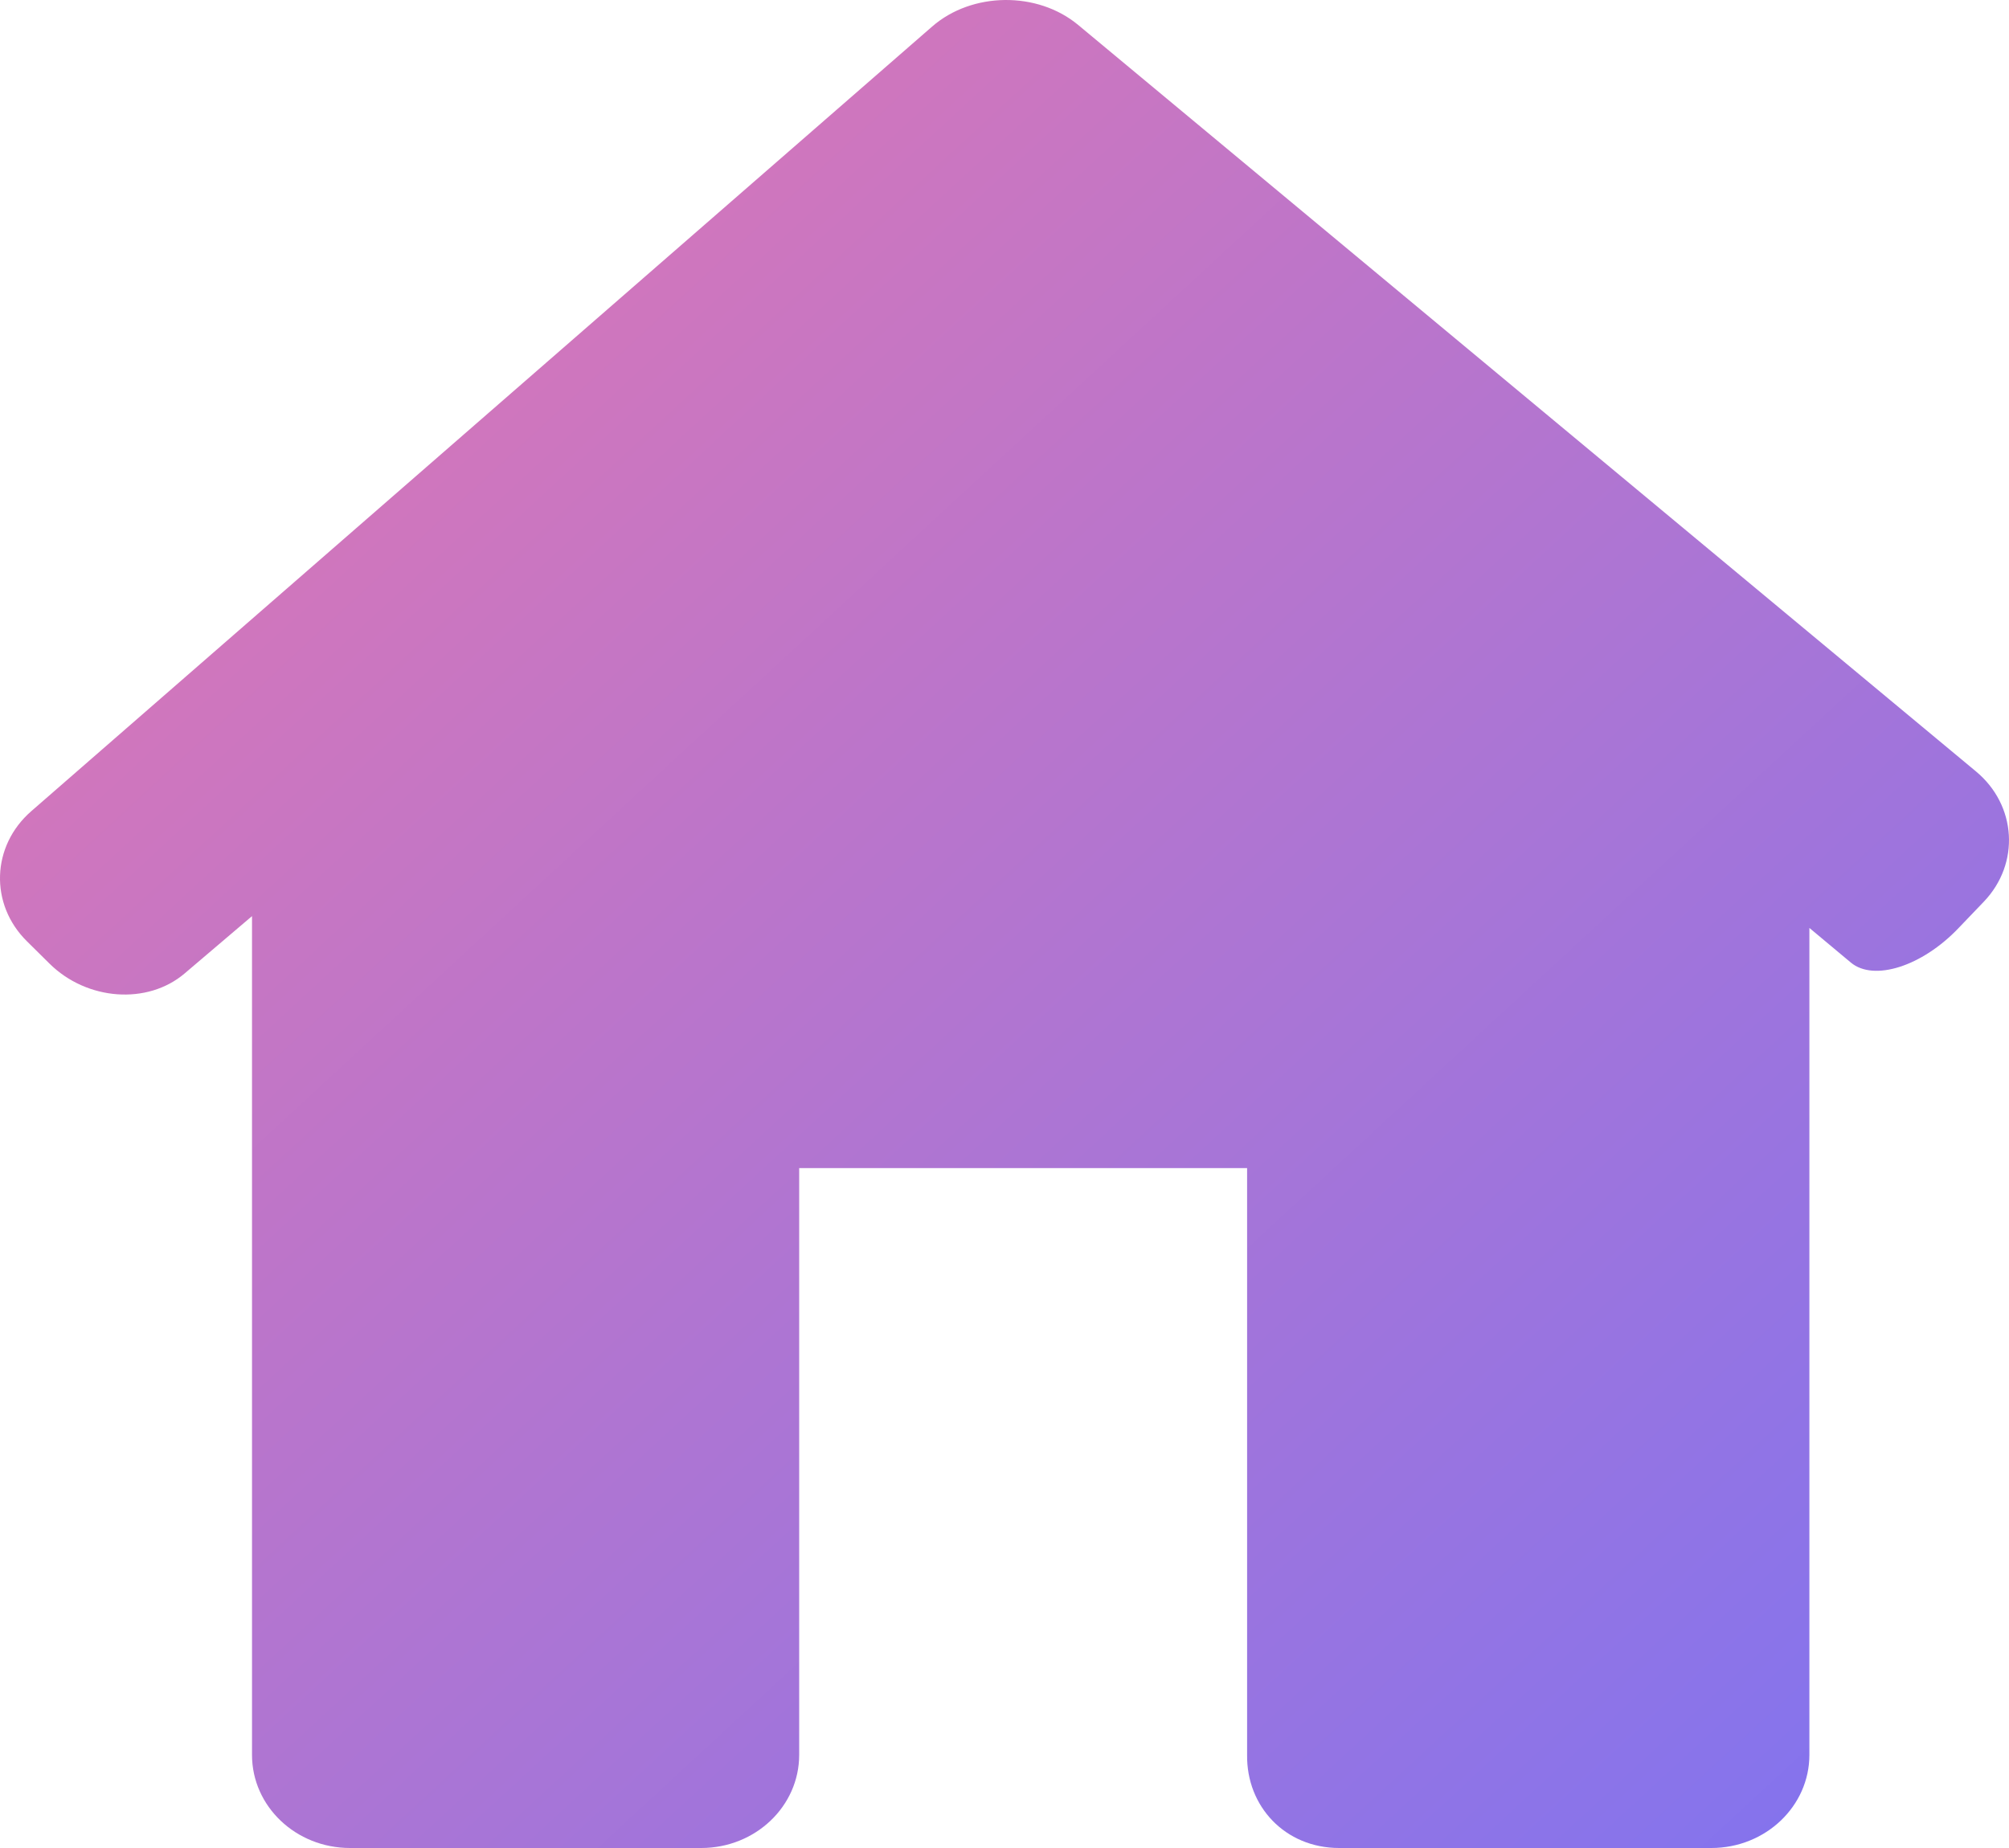 <?xml version="1.0" encoding="UTF-8"?>
<svg width="25px" height="23px" viewBox="0 0 25 23" version="1.1" xmlns="http://www.w3.org/2000/svg" xmlns:xlink="http://www.w3.org/1999/xlink">
    <!-- Generator: Sketch 48.2 (47327) - http://www.bohemiancoding.com/sketch -->
    <title>Home</title>
    <desc>Created with Sketch.</desc>
    <defs>
        <linearGradient x1="105.084%" y1="105.783%" x2="-3.152%" y2="-3.059%" id="linearGradient-1">
            <stop stop-color="#7873F5" offset="0%"></stop>
            <stop stop-color="#EC77AB" offset="100%"></stop>
        </linearGradient>
    </defs>
    <g id="discover" stroke="none" stroke-width="1" fill="none" fill-rule="evenodd" transform="translate(-50, -627)">
        <g id="home" transform="translate(50, 627)" fill="url(#linearGradient-1)" fill-rule="nonzero">
            <g id="Home">
                <path d="M24.687,11.222 C25.14,10.748 25.096,10.022 24.589,9.601 L13.416,0.31 C12.909,-0.111 12.096,-0.102 11.6,0.33 L0.389,10.096 C-0.108,10.529 -0.132,11.254 0.335,11.715 L0.616,11.993 C1.082,12.454 1.836,12.509 2.298,12.115 L3.136,11.402 L3.136,21.841 C3.136,22.482 3.682,23 4.356,23 L8.726,23 C9.399,23 9.945,22.482 9.945,21.841 L9.945,14.538 L15.519,14.538 L15.519,21.841 C15.51,22.481 15.991,23 16.665,23 L21.296,23 C21.969,23 22.516,22.481 22.516,21.841 L22.516,11.549 C22.516,11.549 22.747,11.742 23.032,11.98 C23.317,12.218 23.916,12.028 24.369,11.554 L24.687,11.222 Z" id="Shape"></path>
            </g>
        </g>
    </g>
</svg>